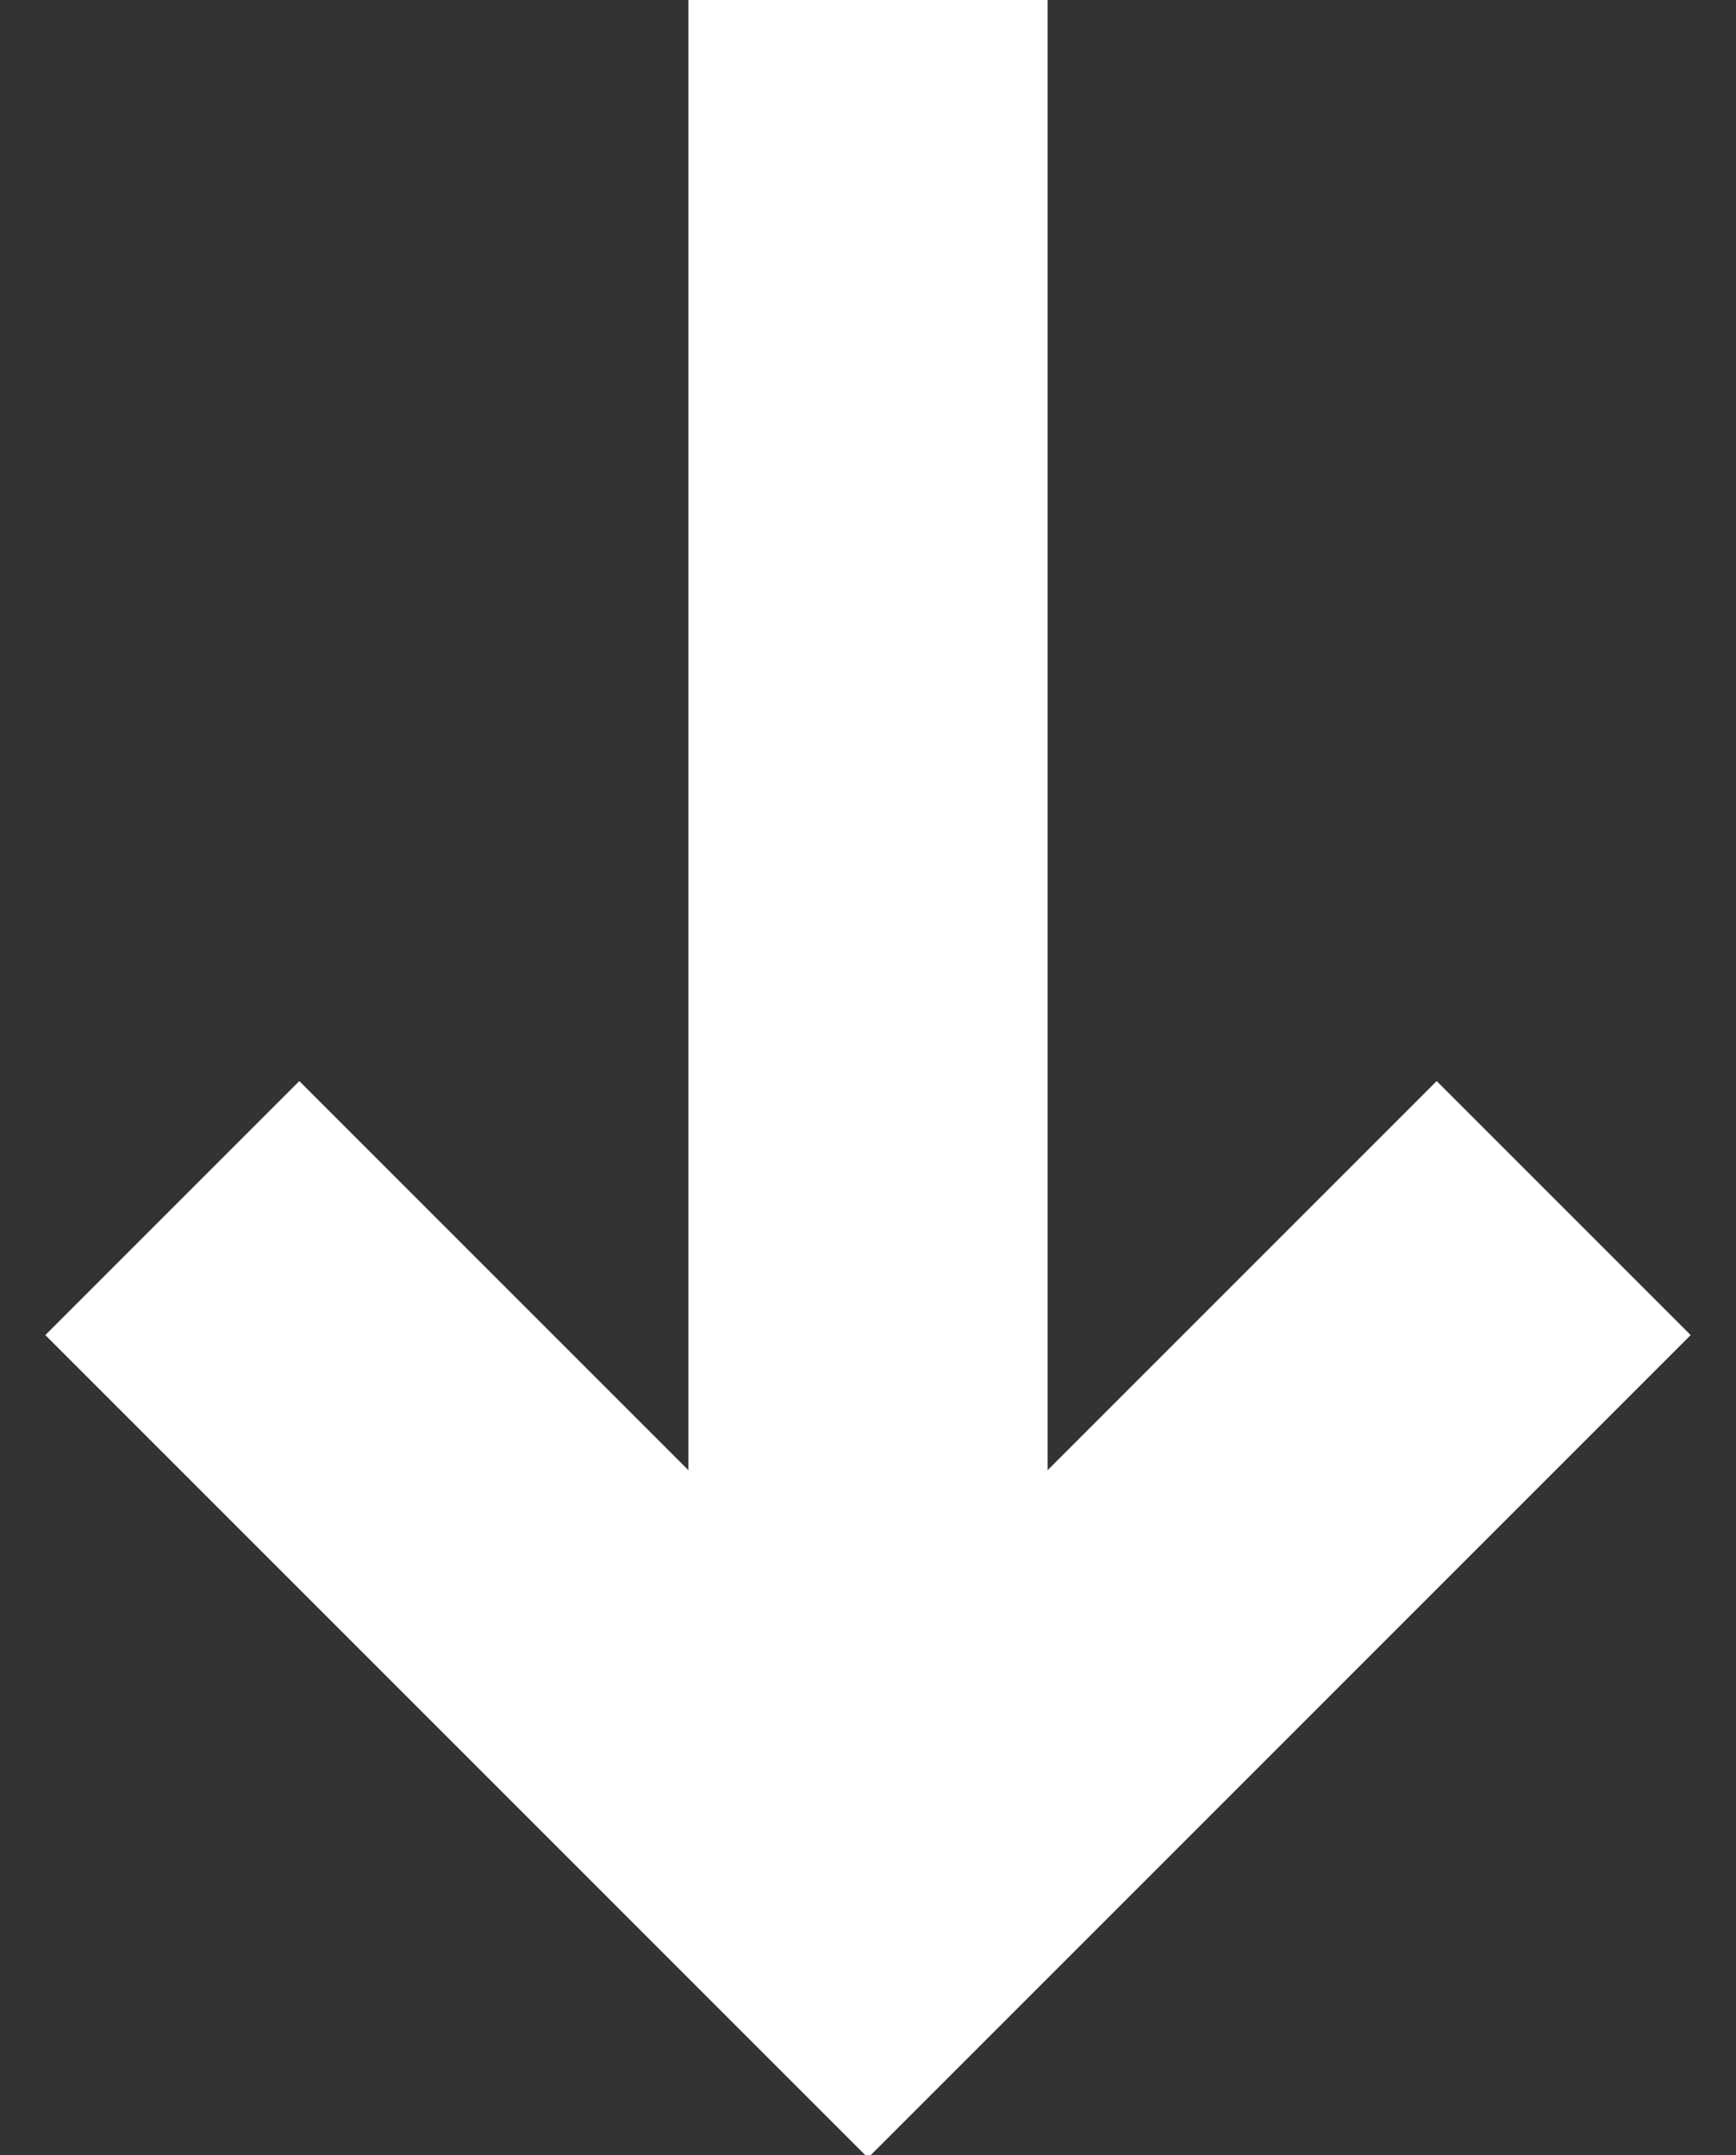 <?xml version="1.0" encoding="utf-8"?>
<!-- Generator: Adobe Illustrator 27.4.1, SVG Export Plug-In . SVG Version: 6.00 Build 0)  -->
<svg version="1.1" id="Layer_1" xmlns="http://www.w3.org/2000/svg" xmlns:xlink="http://www.w3.org/1999/xlink" x="0px" y="0px"
	 viewBox="0 0 29 36" style="enable-background:new 0 0 29 36;" xml:space="preserve">
<rect x="0" y="0" width="29" height="36" fill="#333333" stroke="none"/>
<style type="text/css">
	.st0{fill:none;stroke:#FFFFFF;stroke-width:6;stroke-linecap:square;stroke-linejoin:round;}
</style>
<path class="st0" d="M24,22.3l-9.5,9.5 M14.5,31.8L5,22.3 M14.5,28.5V1.8"/>
</svg>
